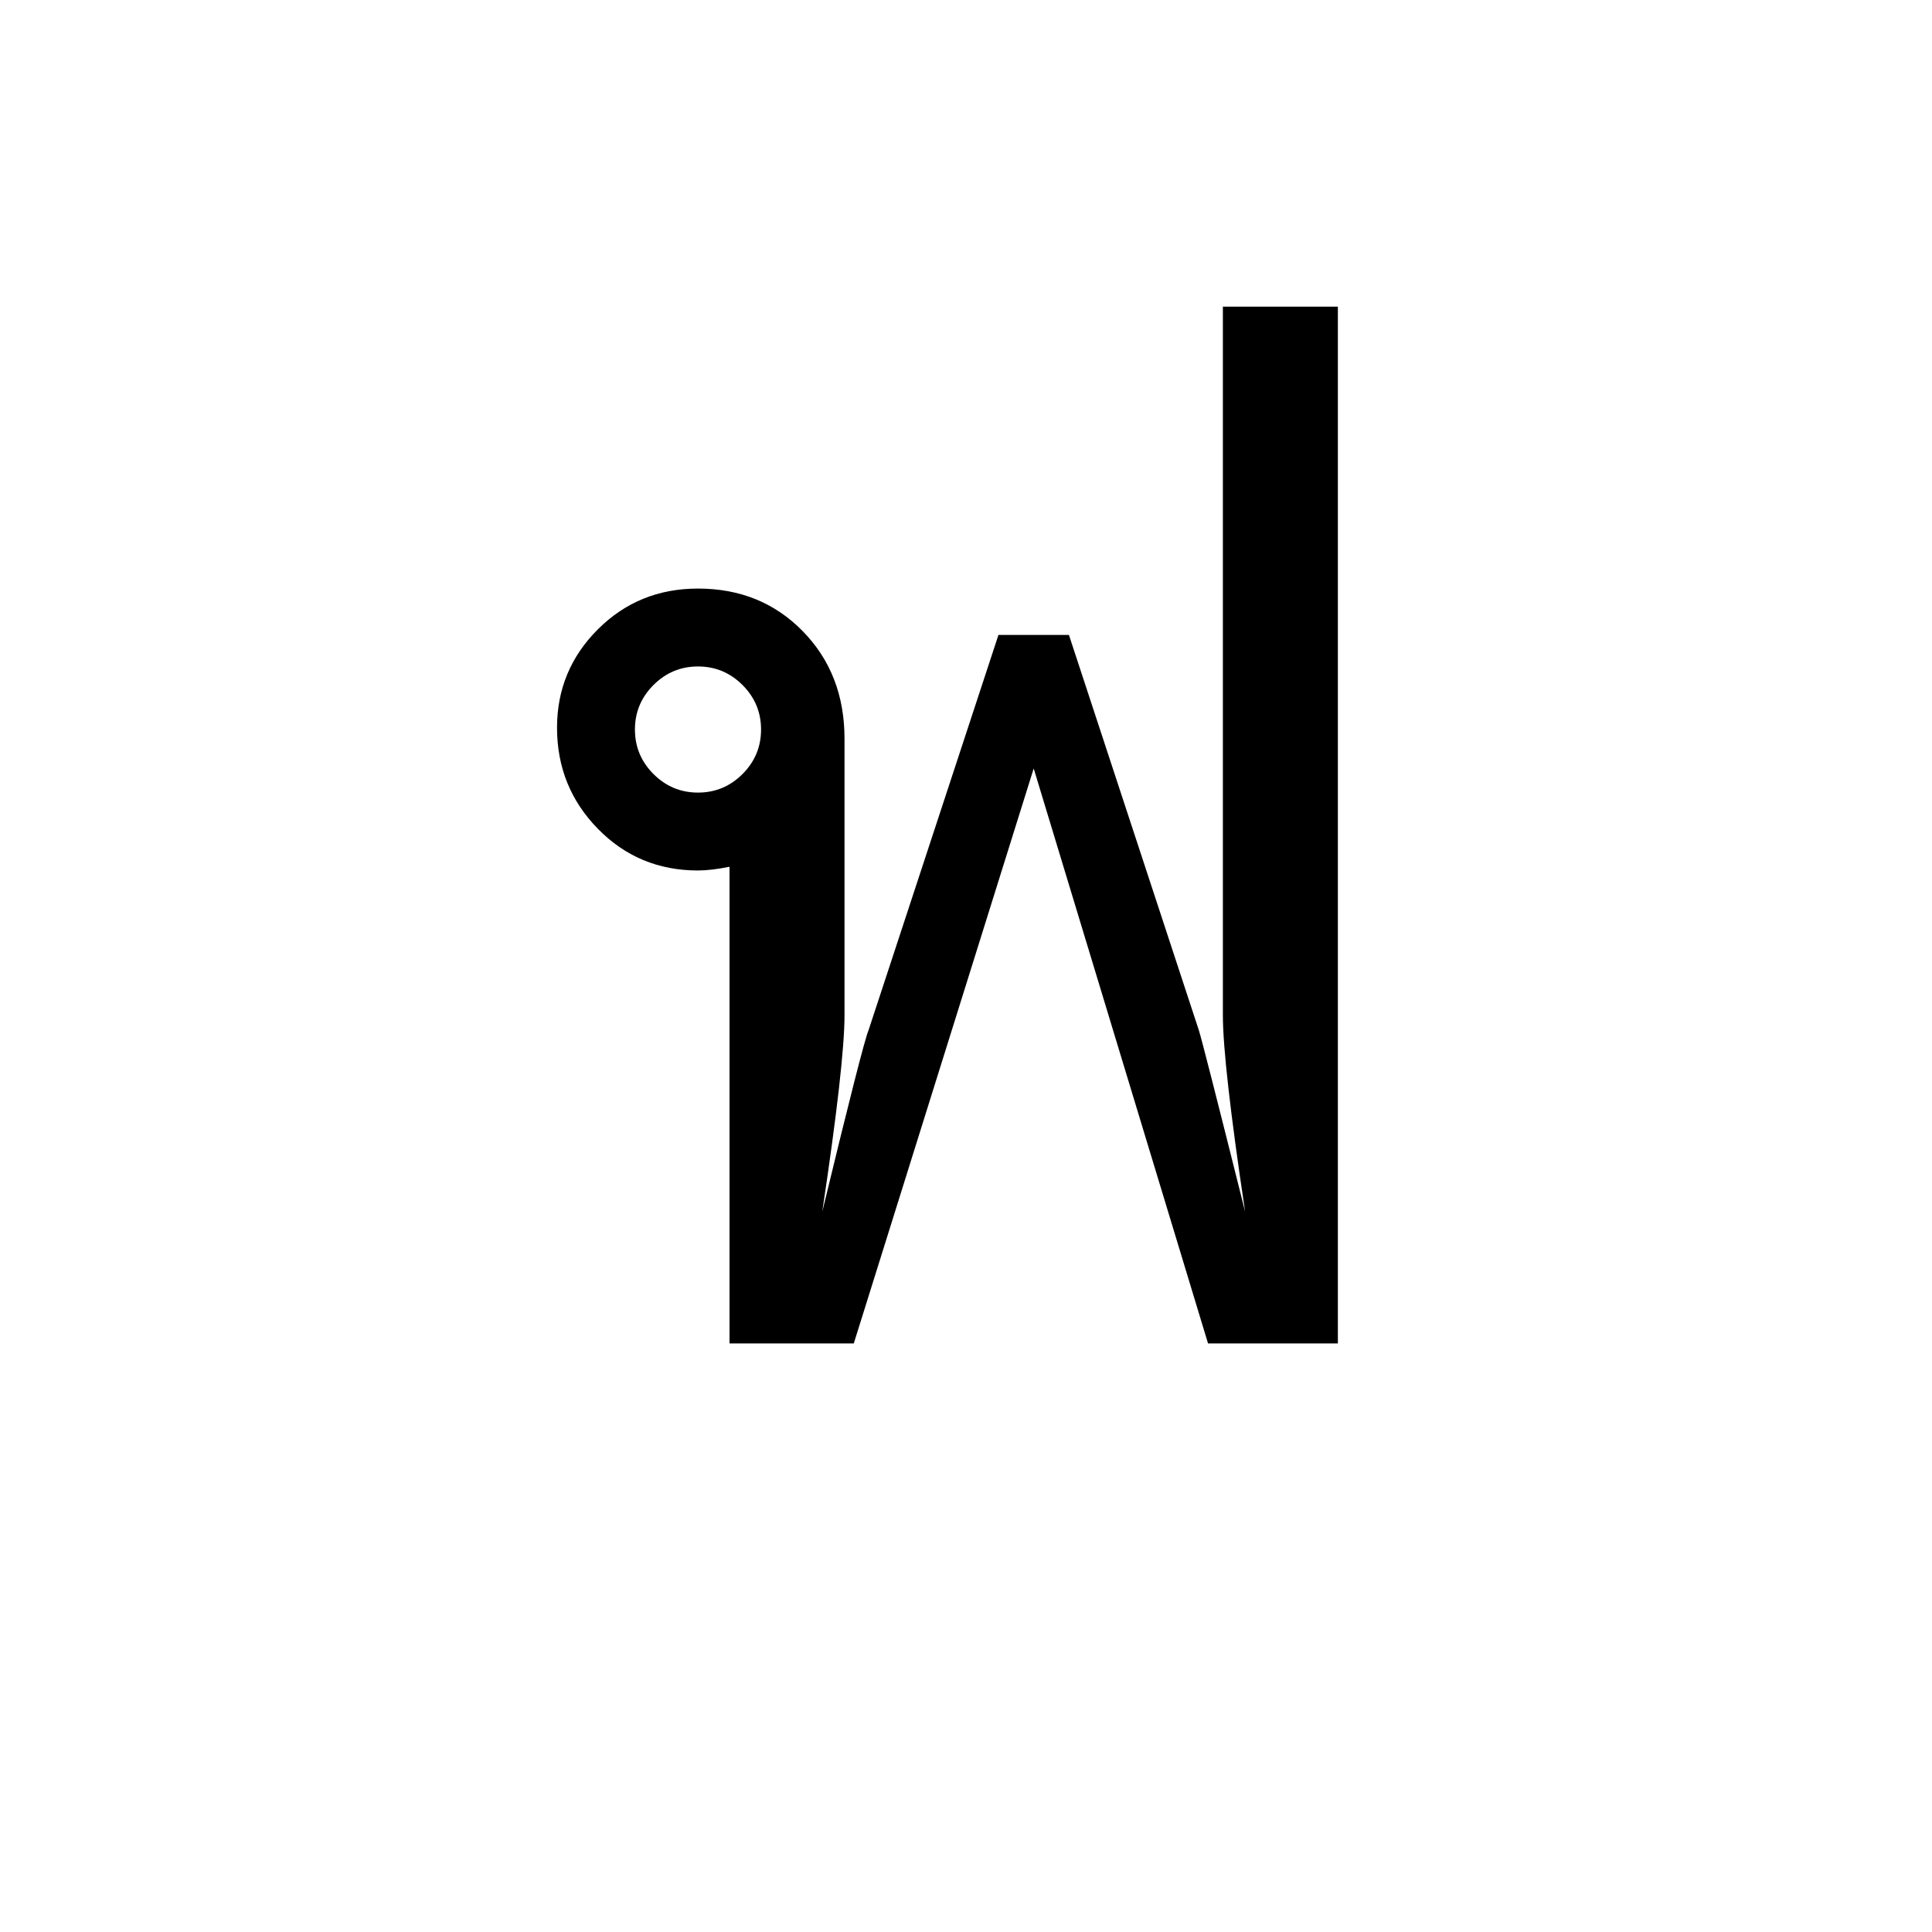 <?xml version="1.0" encoding="UTF-8" standalone="no"?><!DOCTYPE svg PUBLIC "-//W3C//DTD SVG 1.1//EN" "http://www.w3.org/Graphics/SVG/1.1/DTD/svg11.dtd"><svg width="100%" height="100%" viewBox="0 0 100 100" version="1.1" xmlns="http://www.w3.org/2000/svg" xmlns:xlink="http://www.w3.org/1999/xlink" xml:space="preserve" xmlns:serif="http://www.serif.com/" style="fill-rule:evenodd;clip-rule:evenodd;stroke-linejoin:round;stroke-miterlimit:1.414;"><rect id="consonants" x="0" y="-600" width="500" height="900" style="fill:none;"/><path d="M69.248,69.536l-6.72,0l-9.024,-29.76l-9.312,29.76l-6.432,0l0,-24.672c-0.64,0.128 -1.184,0.192 -1.632,0.192c-2.048,0 -3.776,-0.72 -5.184,-2.16c-1.408,-1.44 -2.112,-3.184 -2.112,-5.232c0,-1.984 0.704,-3.68 2.112,-5.088c1.408,-1.408 3.136,-2.112 5.184,-2.112c2.176,0 3.984,0.736 5.424,2.208c1.44,1.472 2.16,3.328 2.16,5.568l0,14.304c0,1.664 -0.384,5.056 -1.152,10.176c1.408,-5.824 2.208,-8.96 2.4,-9.408l6.72,-20.448l3.648,0l6.72,20.448c0.128,0.384 0.928,3.52 2.4,9.408c-0.768,-5.12 -1.152,-8.512 -1.152,-10.176l0,-36.672l5.952,0l0,53.664Zm-29.856,-31.776c0,-0.896 -0.32,-1.664 -0.96,-2.304c-0.64,-0.64 -1.408,-0.96 -2.304,-0.96c-0.896,0 -1.664,0.32 -2.304,0.96c-0.64,0.64 -0.96,1.408 -0.96,2.304c0,0.896 0.32,1.664 0.96,2.304c0.64,0.64 1.408,0.96 2.304,0.96c0.896,0 1.664,-0.32 2.304,-0.96c0.64,-0.64 0.96,-1.408 0.96,-2.304Z" style="fill-rule:nonzero;"/></svg>